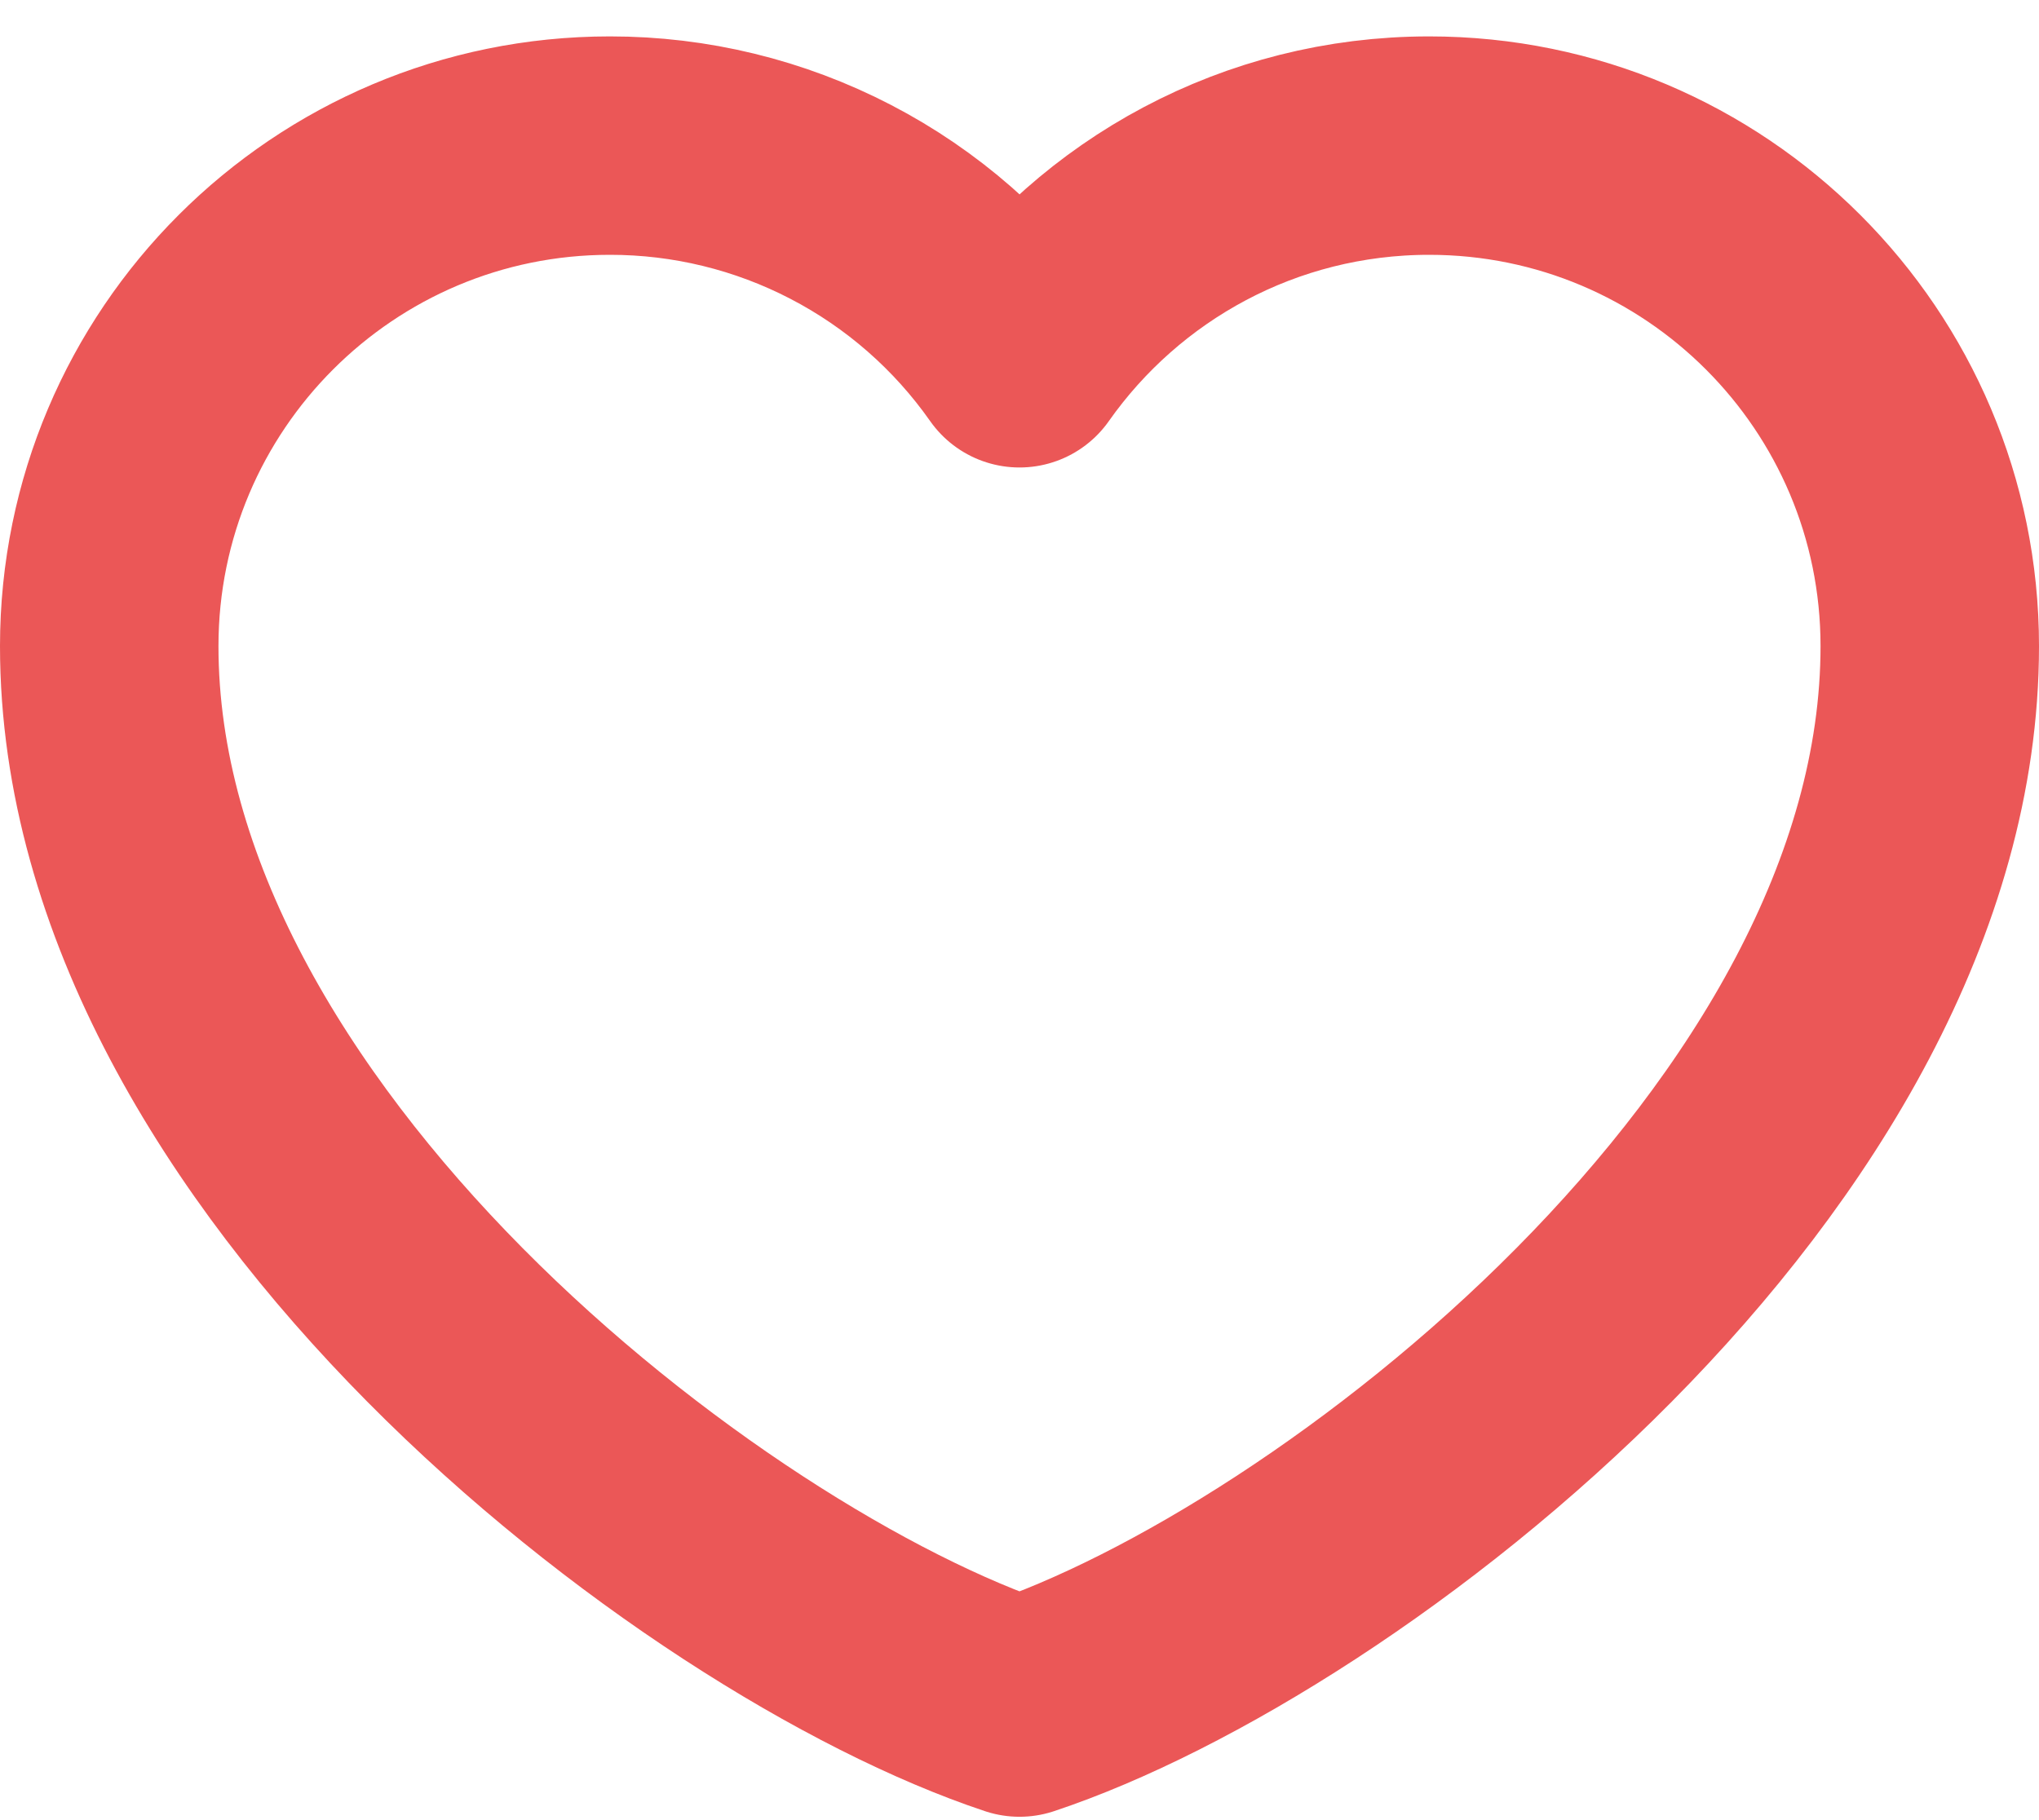 <svg width="28" height="25" viewBox="0 0 28 25" fill="none" xmlns="http://www.w3.org/2000/svg">
<path d="M8.375 2C4.578 2 1.5 5.078 1.5 8.875C1.5 15.75 9.625 22 14 23.454C18.375 22 26.5 15.75 26.5 8.875C26.5 5.078 23.422 2 19.625 2C17.3 2 15.244 3.154 14 4.921C13.366 4.018 12.524 3.281 11.545 2.773C10.566 2.264 9.478 1.999 8.375 2Z" stroke="#EB5757" stroke-width="3" stroke-linecap="round" stroke-linejoin="round"/>
</svg>
